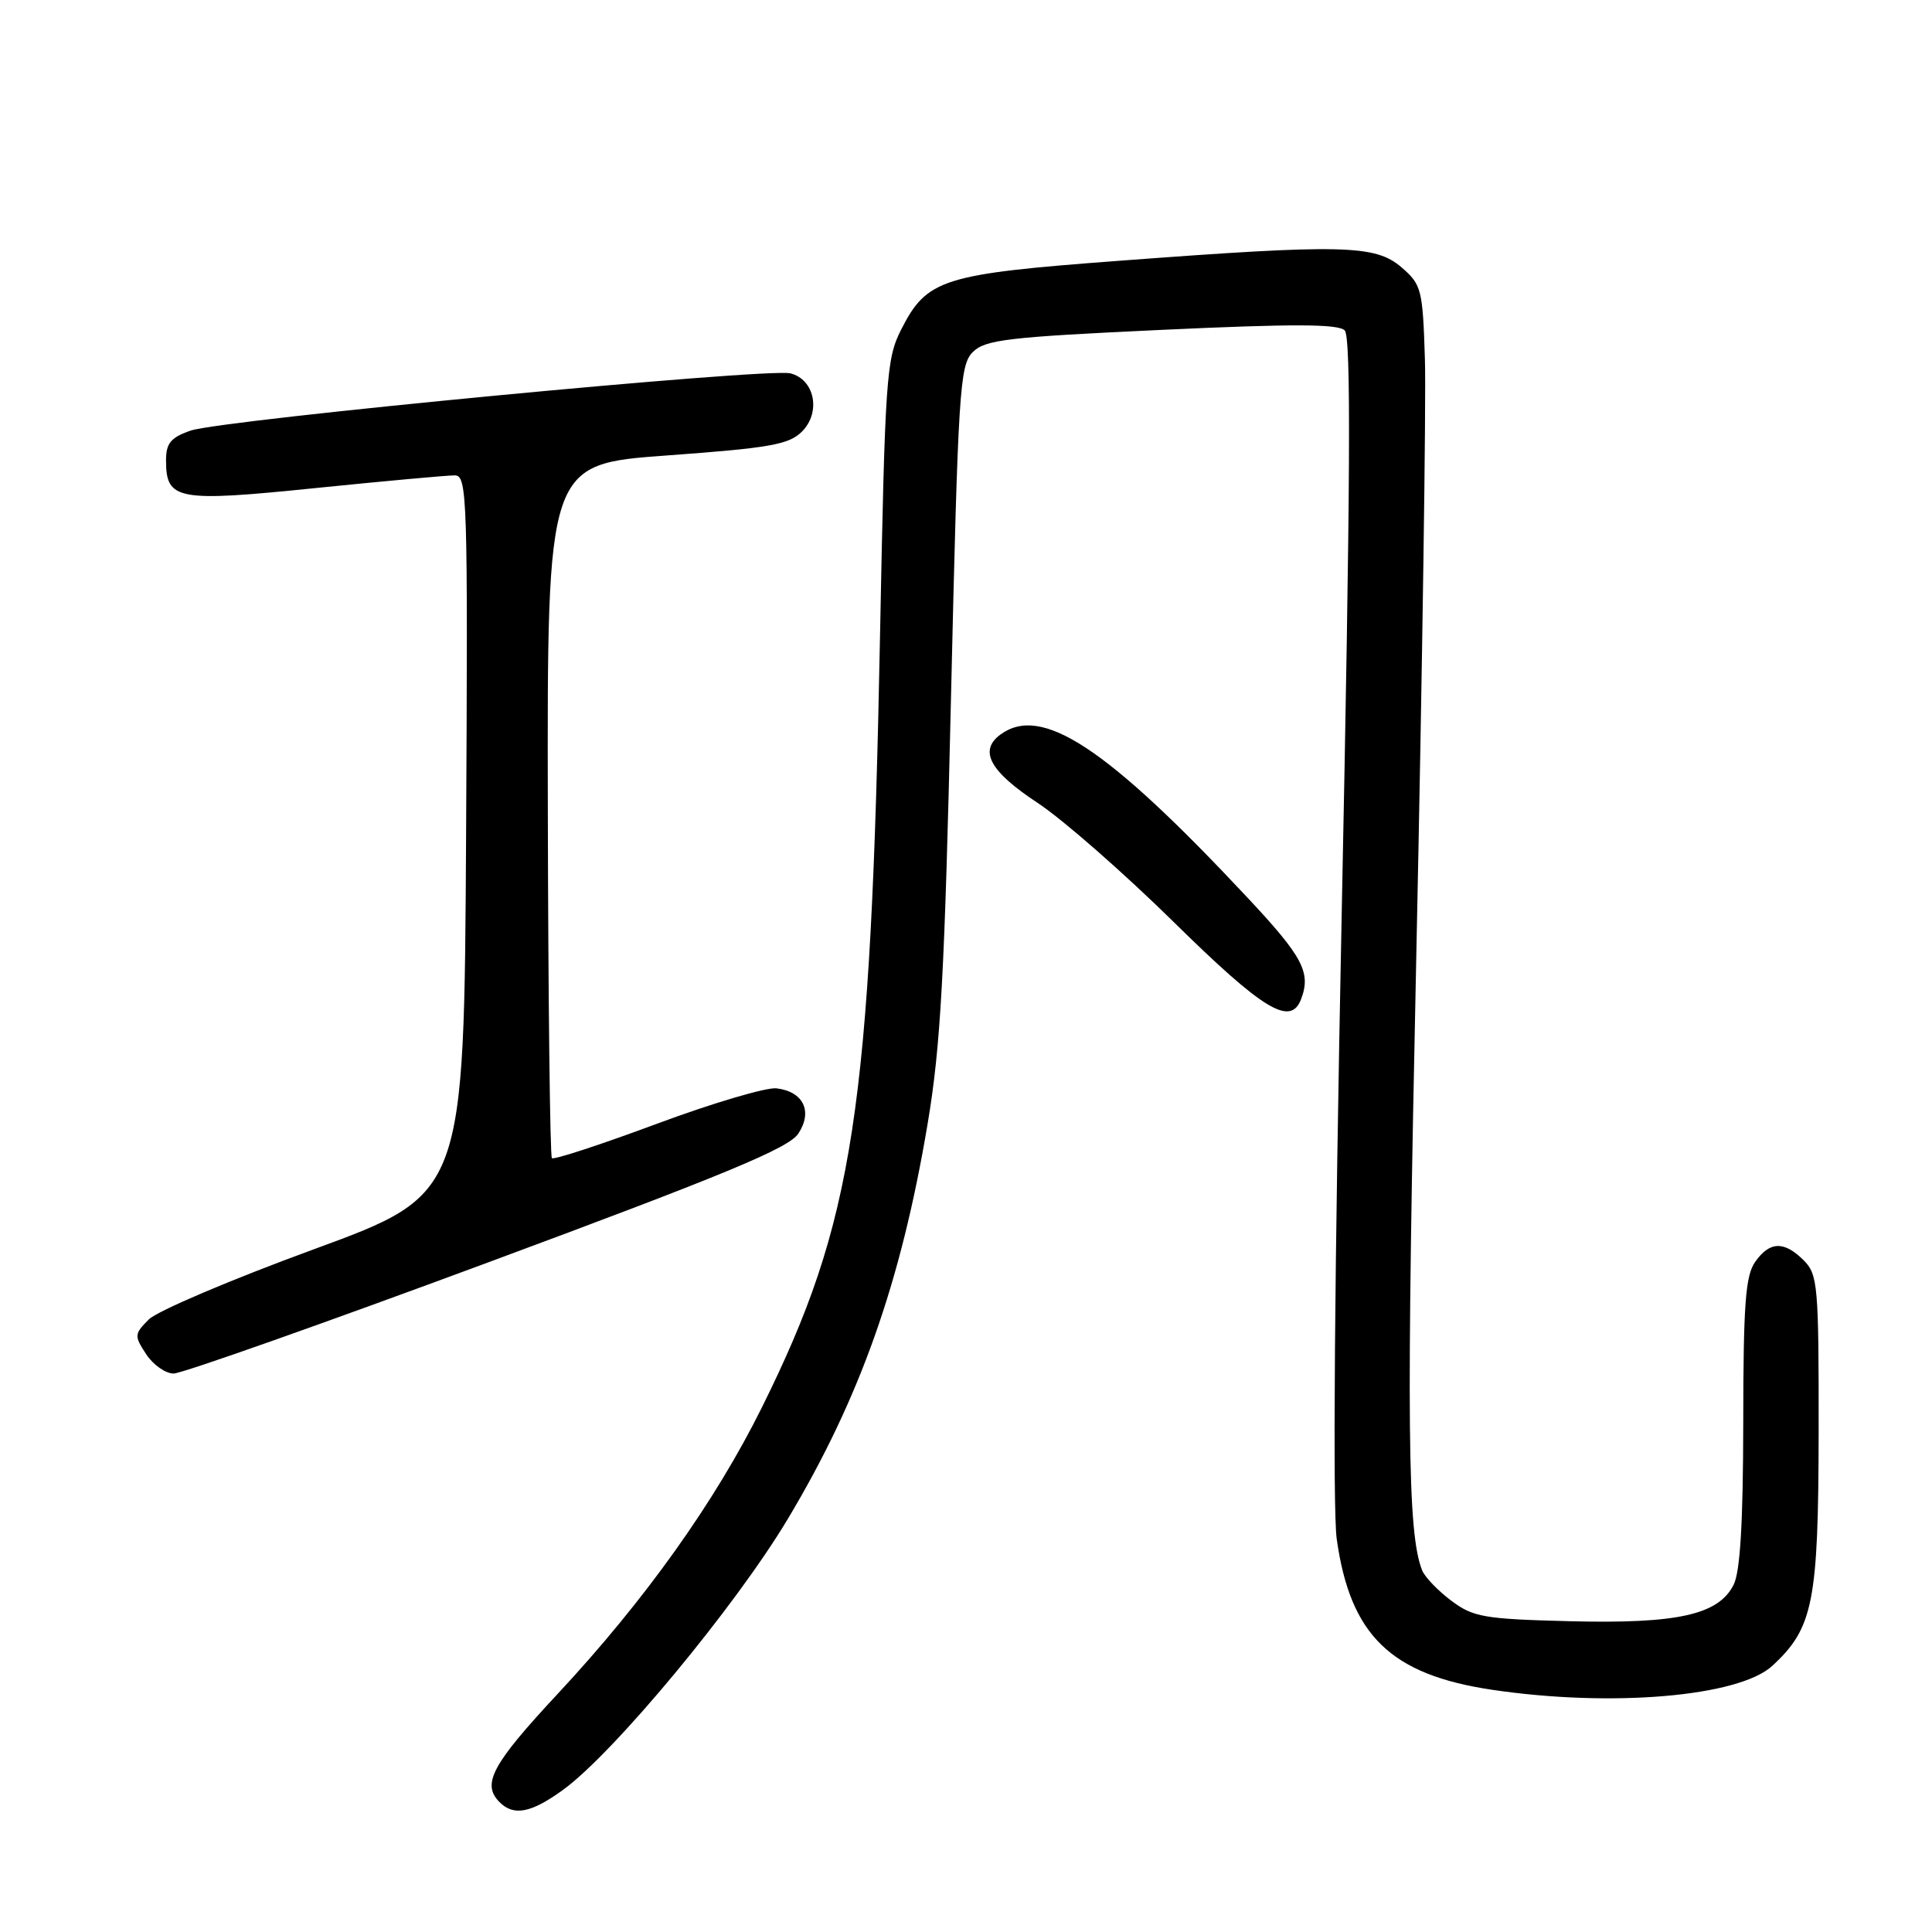 <?xml version="1.0" encoding="UTF-8" standalone="no"?>
<!DOCTYPE svg PUBLIC "-//W3C//DTD SVG 1.1//EN" "http://www.w3.org/Graphics/SVG/1.1/DTD/svg11.dtd" >
<svg xmlns="http://www.w3.org/2000/svg" xmlns:xlink="http://www.w3.org/1999/xlink" version="1.1" viewBox="0 0 256 256">
 <g >
 <path fill="currentColor"
d=" M 74.60 237.17 C 81.32 232.30 97.42 212.90 104.37 201.30 C 113.95 185.30 119.38 169.97 122.91 148.94 C 124.65 138.59 125.17 129.09 126.01 92.51 C 126.96 51.65 127.16 48.39 128.90 46.65 C 130.55 45.01 133.51 44.66 153.90 43.71 C 171.26 42.90 177.31 42.91 178.18 43.78 C 179.04 44.64 178.95 63.70 177.78 121.21 C 176.83 168.33 176.58 199.95 177.12 203.90 C 178.90 216.68 184.27 221.90 197.68 223.90 C 213.52 226.26 230.39 224.82 234.83 220.74 C 240.27 215.73 240.95 212.29 240.98 189.75 C 241.00 170.32 240.87 168.87 239.00 167.00 C 236.40 164.40 234.48 164.47 232.56 167.22 C 231.28 169.04 231.00 172.89 230.99 188.47 C 230.97 201.79 230.59 208.25 229.71 210.00 C 227.70 213.97 222.27 215.18 208.00 214.82 C 196.62 214.53 195.21 214.28 192.30 212.10 C 190.54 210.78 188.81 208.98 188.45 208.10 C 186.48 203.19 186.34 189.04 187.67 126.50 C 188.47 88.55 188.98 53.07 188.81 47.66 C 188.52 38.30 188.36 37.71 185.69 35.41 C 182.23 32.43 177.86 32.33 148.22 34.56 C 124.88 36.31 122.81 36.96 119.41 43.67 C 117.44 47.54 117.27 50.00 116.61 84.14 C 115.39 147.30 113.15 161.89 100.95 186.50 C 94.75 199.00 85.43 212.07 73.90 224.44 C 65.18 233.80 63.79 236.39 66.20 238.80 C 68.08 240.68 70.38 240.23 74.60 237.17 Z  M 64.59 167.31 C 96.11 155.62 104.53 152.13 105.78 150.21 C 107.72 147.26 106.46 144.64 102.89 144.21 C 101.57 144.05 94.43 146.16 87.03 148.91 C 79.63 151.66 73.38 153.71 73.13 153.46 C 72.88 153.22 72.64 132.42 72.59 107.26 C 72.50 61.50 72.50 61.50 88.38 60.35 C 102.00 59.36 104.54 58.91 106.26 57.19 C 108.82 54.63 107.96 50.28 104.73 49.47 C 101.71 48.72 29.35 55.63 25.25 57.06 C 22.63 57.97 22.00 58.74 22.00 60.98 C 22.00 66.28 23.42 66.55 41.82 64.67 C 51.00 63.74 59.29 62.98 60.26 62.99 C 61.92 63.00 62.00 65.74 61.76 110.62 C 61.50 158.23 61.50 158.23 41.63 165.52 C 30.70 169.52 20.84 173.71 19.72 174.83 C 17.78 176.77 17.77 177.00 19.37 179.44 C 20.29 180.85 21.93 182.00 23.01 182.00 C 24.09 182.00 42.80 175.39 64.59 167.31 Z  M 172.39 132.42 C 173.75 128.87 172.66 126.80 165.25 118.89 C 146.65 99.02 138.03 93.33 132.58 97.32 C 129.65 99.46 131.14 102.21 137.51 106.40 C 140.80 108.57 148.90 115.66 155.50 122.15 C 167.37 133.83 171.00 136.04 172.39 132.42 Z "/>
</g>
</svg>